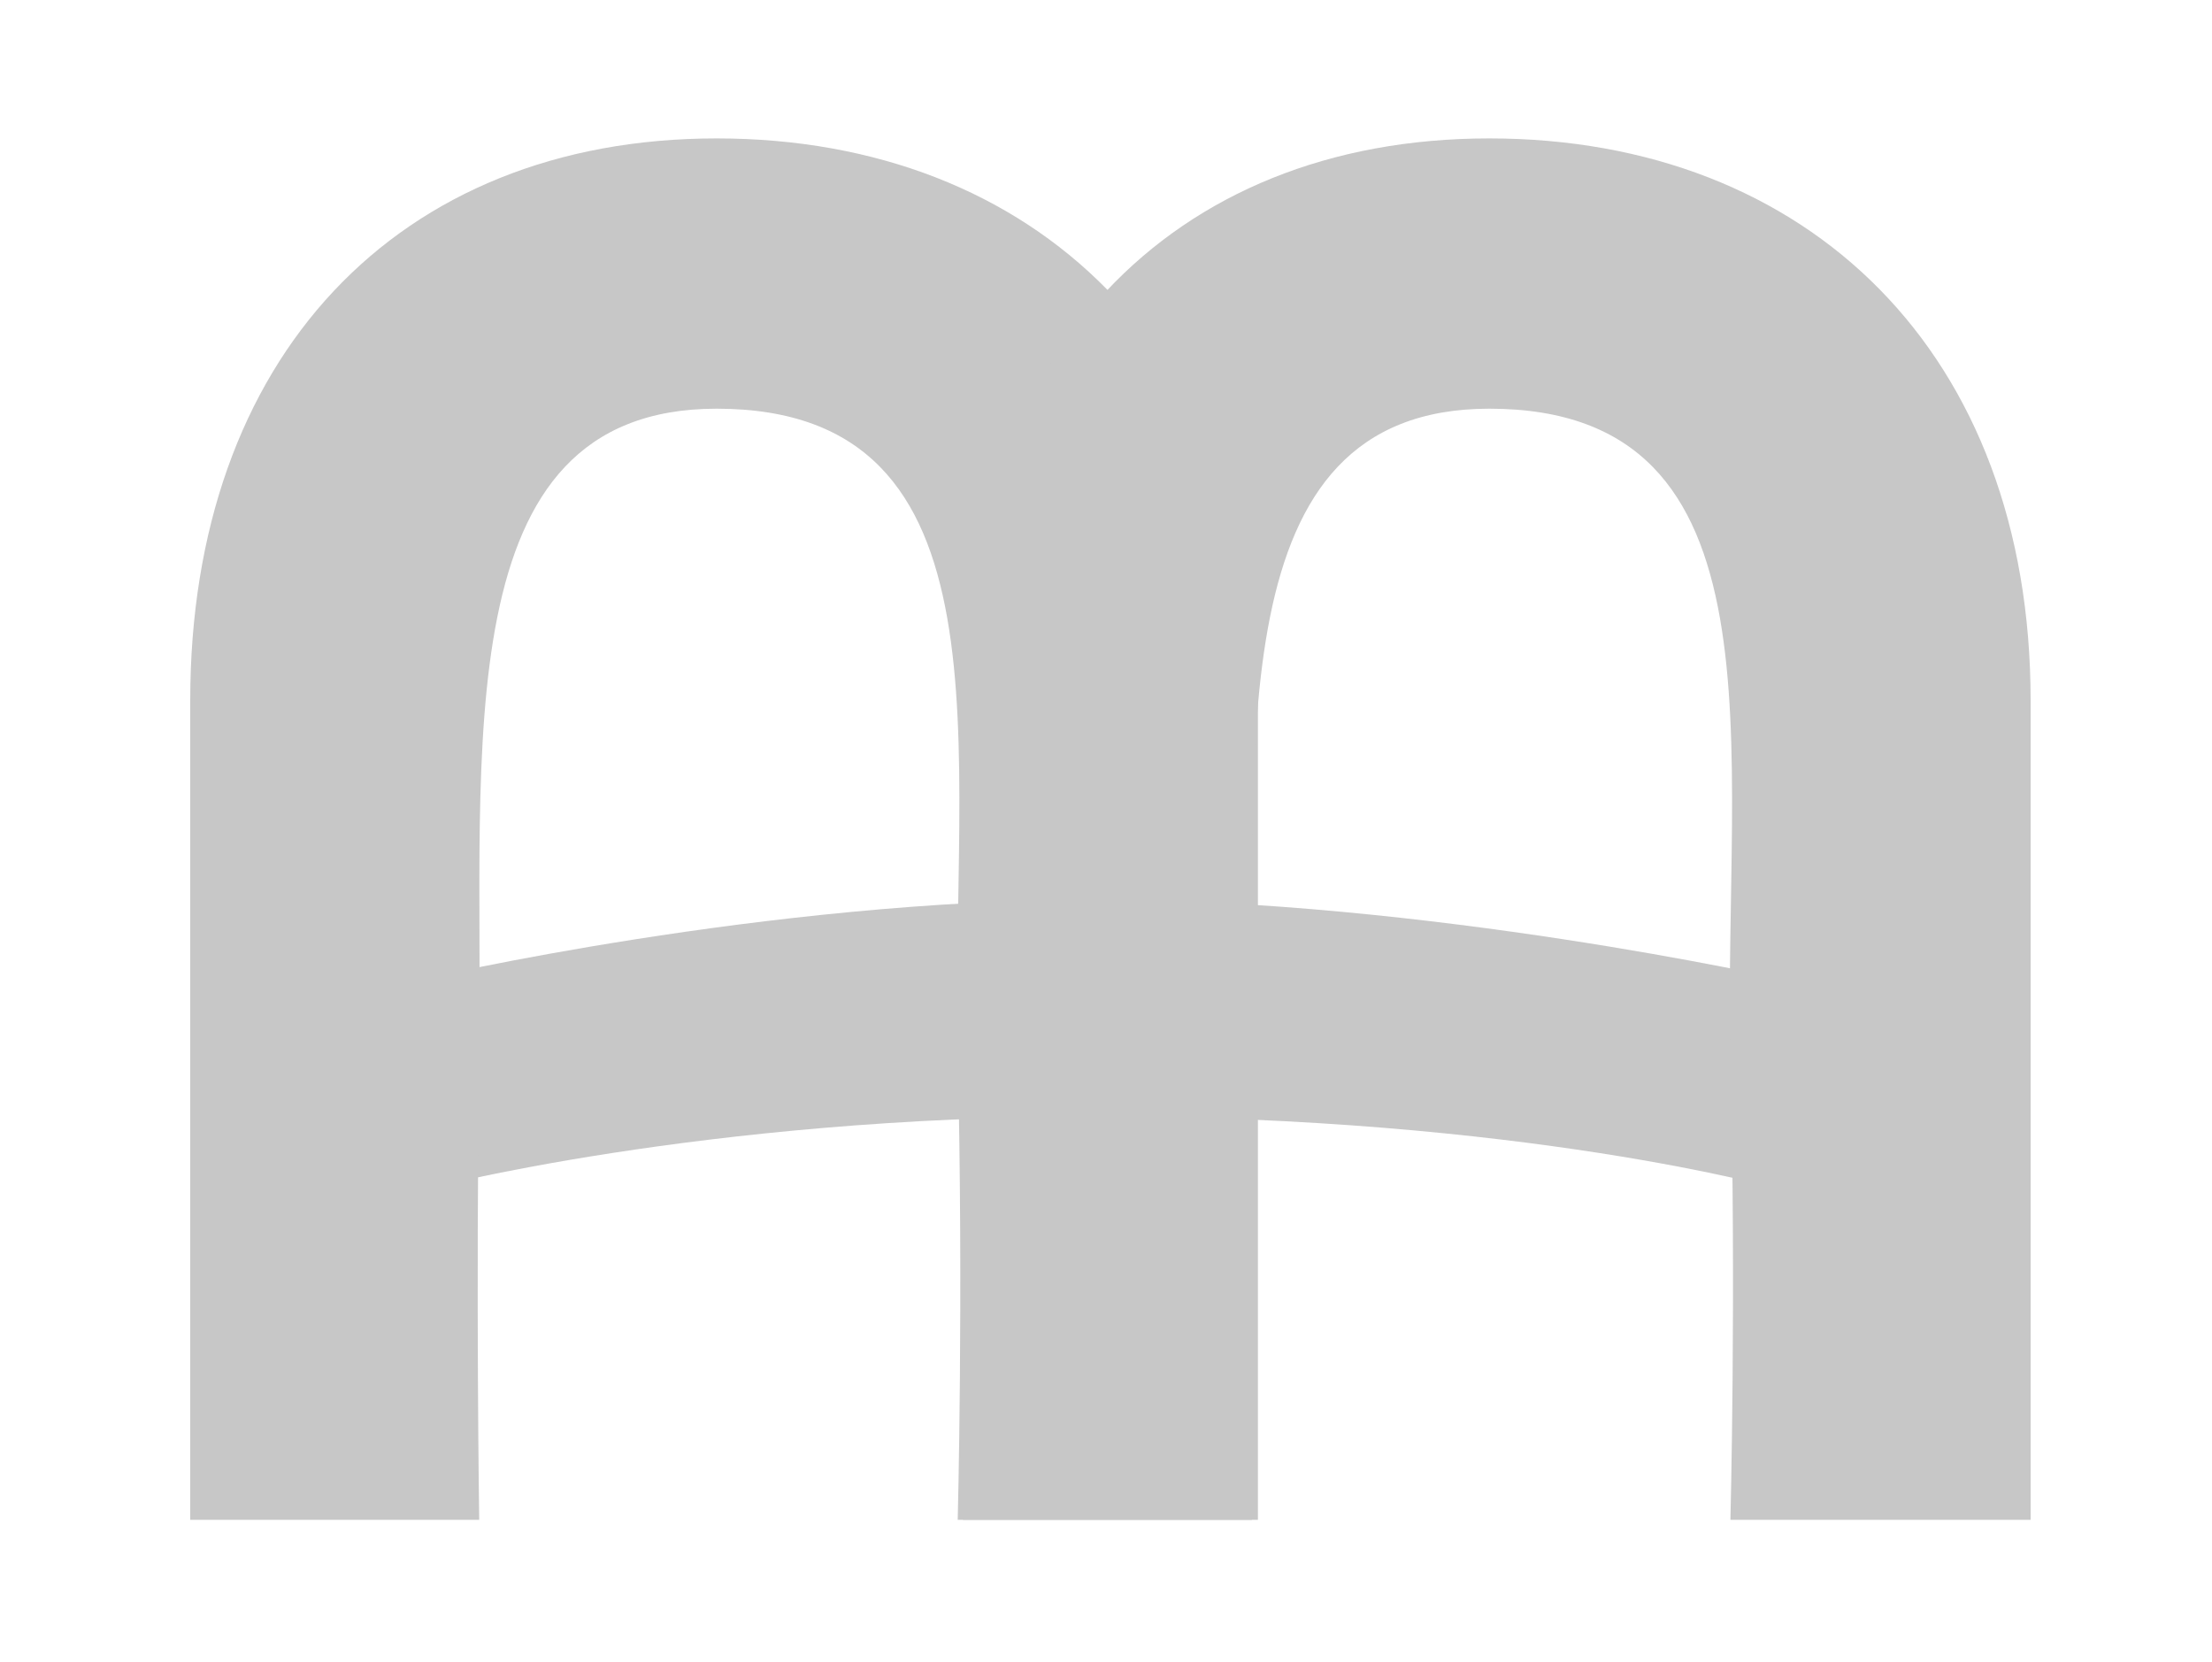 <?xml version="1.0" encoding="utf-8"?>
<!-- Generator: Adobe Illustrator 26.3.1, SVG Export Plug-In . SVG Version: 6.00 Build 0)  -->
<svg version="1.1" id="Layer_1" xmlns="http://www.w3.org/2000/svg" xmlns:xlink="http://www.w3.org/1999/xlink" x="0px" y="0px"
	 viewBox="0 0 500 375.68" style="enable-background:new 0 0 500 375.68;" xml:space="preserve">
<style type="text/css">
	.st0{fill:#C7C7C7;}
</style>
<path class="st0" d="M402.58,221.21c0,0-80.03-17.93-154.81-17.93S95.93,221.21,95.93,221.21v47.63c0,0,62.71-16.55,151.83-16.55
	c96.8,0,154.81,16.55,154.81,16.55V221.21z"/>
<path class="st0" d="M43,343.46h65.32c0,0-0.77-50.23,0-105.19c0.97-68.98-7.94-145.91,53.66-145.91
	c67.99,0,52.87,77.52,54.5,145.91c1.32,55.07,0,105.19,0,105.19h67.86c0,0,0-106.67,0-185.14S234.08,31.28,161.98,31.28
	S43,80.87,43,158.32C43,241.45,43,343.46,43,343.46z"/>
<path class="st0" d="M217.66,343.46h65.32c0,0-0.77-50.23,0-105.19c0.97-68.98-7.94-145.91,53.66-145.91
	c67.99,0,52.87,77.52,54.5,145.91c1.32,55.07,0,105.19,0,105.19H459c0,0,0-106.67,0-185.14S408.74,31.28,336.63,31.28
	S217.66,80.87,217.66,158.32C217.66,241.45,217.66,343.46,217.66,343.46z"/>
</svg>
